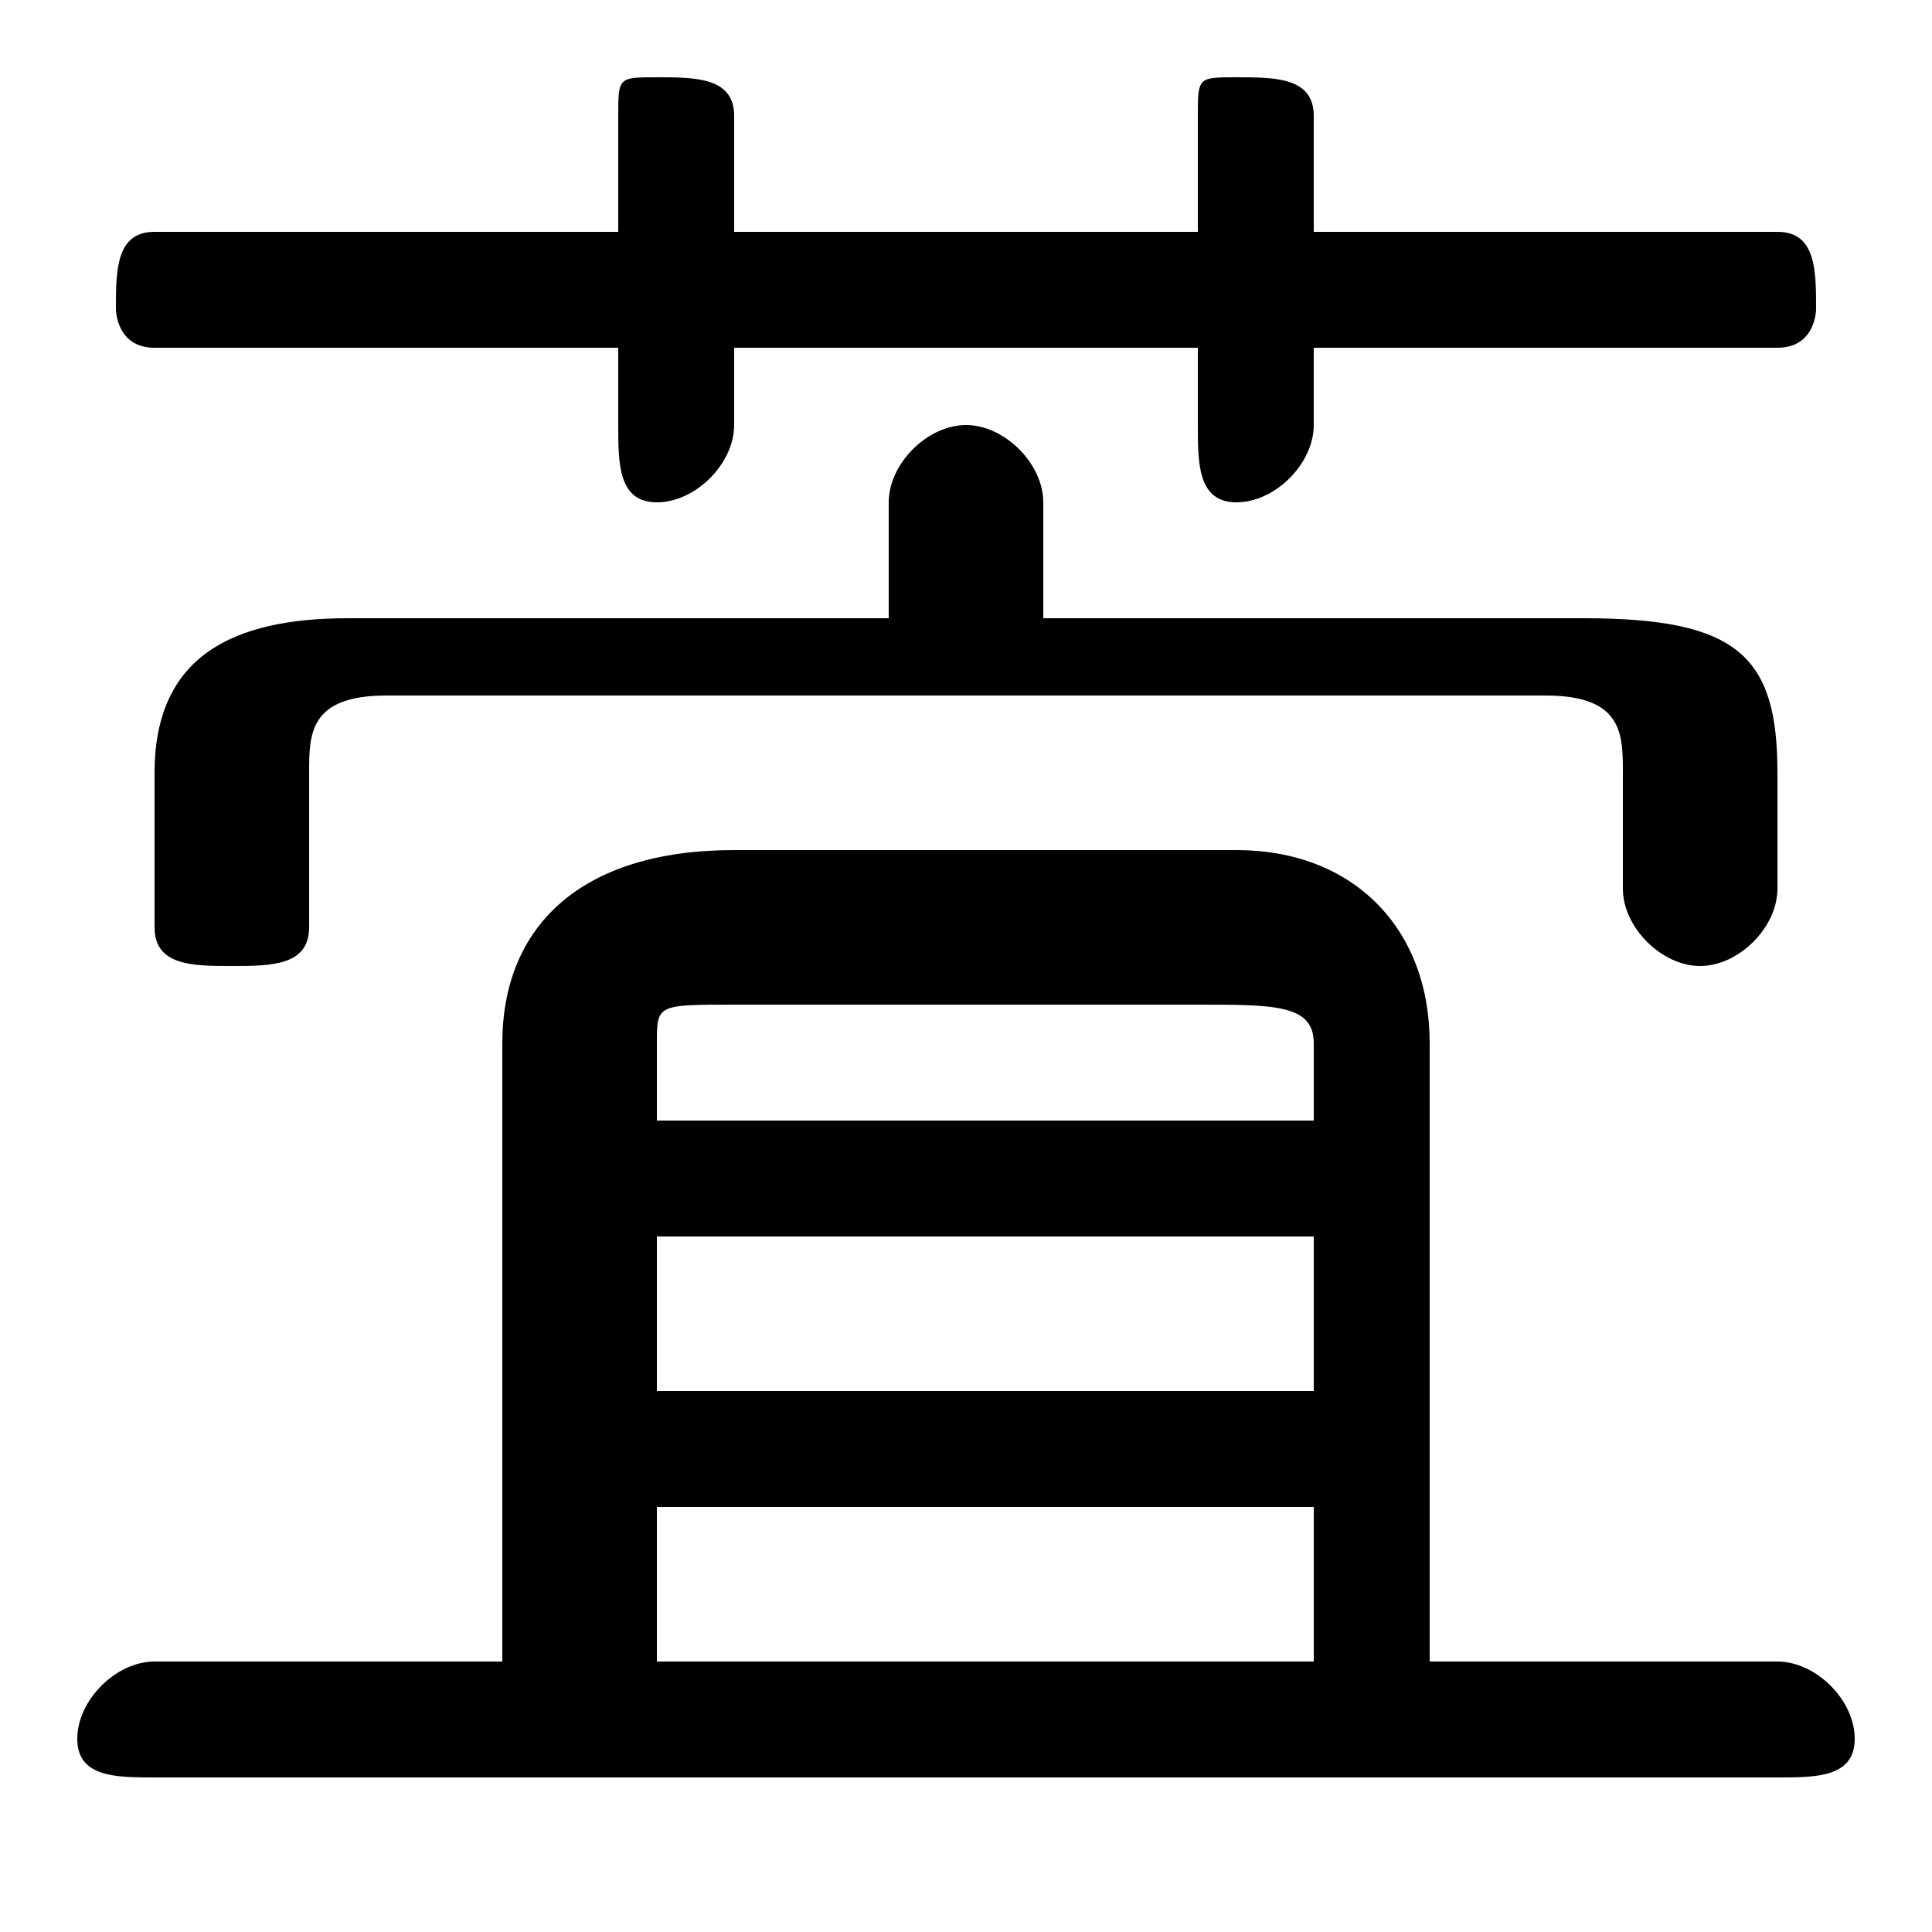 <svg xmlns="http://www.w3.org/2000/svg" viewBox="0 -44.0 50.0 50.0">
    <rect x="0" y="-44.0" width="50.0" height="50.0" fill="#808080" stroke="none"/>
    <g transform="scale(1, -1)">
        <!-- ボディの枠 -->
        <rect x="0" y="-6.0" width="50.0" height="50.0"
            stroke="white" fill="white"/>
        <!-- グリフ座標系の原点 -->
        <circle cx="0" cy="0" r="5" fill="white"/>
        <!-- グリフのアウトライン -->
        <g style="fill:black;stroke:#000000;stroke-width:0;stroke-linecap:round;stroke-linejoin:round;">
        <path d="M 37.0 1.0 L 37.0 17.0 C 37.0 20.0 35.0 22.0 32.0 22.0 L 19.0 22.0 C 15.0 22.0 13.0 20.0 13.0 17.0 L 13.0 1.0 L 4.0 1.0 C 3.0 1.0 2.0 -0.0 2.0 -1.0 C 2.0 -2.0 3.0 -2.0 4.0 -2.0 L 46.0 -2.0 C 47.0 -2.0 48.0 -2.0 48.0 -1.0 C 48.0 -0.0 47.0 1.0 46.0 1.0 Z M 34.0 1.0 L 17.0 1.0 L 17.0 5.0 L 34.0 5.0 Z M 17.0 12.0 L 34.0 12.0 L 34.0 8.0 L 17.0 8.0 Z M 34.0 15.0 L 17.0 15.0 L 17.0 17.0 C 17.0 18.0 17.0 18.0 19.0 18.0 L 31.0 18.0 C 33.0 18.0 34.0 18.0 34.0 17.0 Z M 27.0 28.0 L 27.0 31.0 C 27.0 32.0 26.0 33.0 25.0 33.0 C 24.0 33.0 23.0 32.0 23.0 31.0 L 23.0 28.0 L 9.0 28.0 C 6.0 28.0 4.0 27.0 4.0 24.0 L 4.0 20.0 C 4.0 19.0 5.0 19.0 6.0 19.0 C 7.0 19.0 8.0 19.0 8.0 20.0 L 8.0 24.0 C 8.0 25.0 8.0 26.0 10.0 26.0 L 40.0 26.0 C 42.0 26.0 42.0 25.0 42.0 24.0 L 42.0 21.0 C 42.0 20.0 43.0 19.0 44.0 19.0 C 45.0 19.0 46.0 20.0 46.0 21.0 L 46.0 24.0 C 46.0 27.0 45.0 28.0 41.0 28.0 Z M 31.0 38.0 L 19.0 38.0 L 19.0 41.0 C 19.0 42.0 18.0 42.0 17.0 42.0 C 16.0 42.0 16.0 42.0 16.0 41.0 L 16.0 38.0 L 4.0 38.0 C 3.0 38.0 3.0 37.0 3.0 36.0 C 3.0 36.0 3.0 35.0 4.0 35.0 L 16.0 35.0 L 16.0 33.0 C 16.0 32.0 16.0 31.0 17.0 31.0 C 18.0 31.0 19.0 32.0 19.0 33.0 L 19.0 35.0 L 31.0 35.0 L 31.0 33.0 C 31.0 32.0 31.0 31.0 32.0 31.0 C 33.0 31.0 34.0 32.0 34.0 33.0 L 34.0 35.0 L 46.0 35.0 C 47.0 35.0 47.0 36.0 47.0 36.0 C 47.0 37.0 47.0 38.0 46.0 38.0 L 34.0 38.0 L 34.0 41.0 C 34.0 42.0 33.0 42.0 32.0 42.0 C 31.0 42.0 31.0 42.0 31.0 41.0 Z"/>
    </g>
    </g>
</svg>

